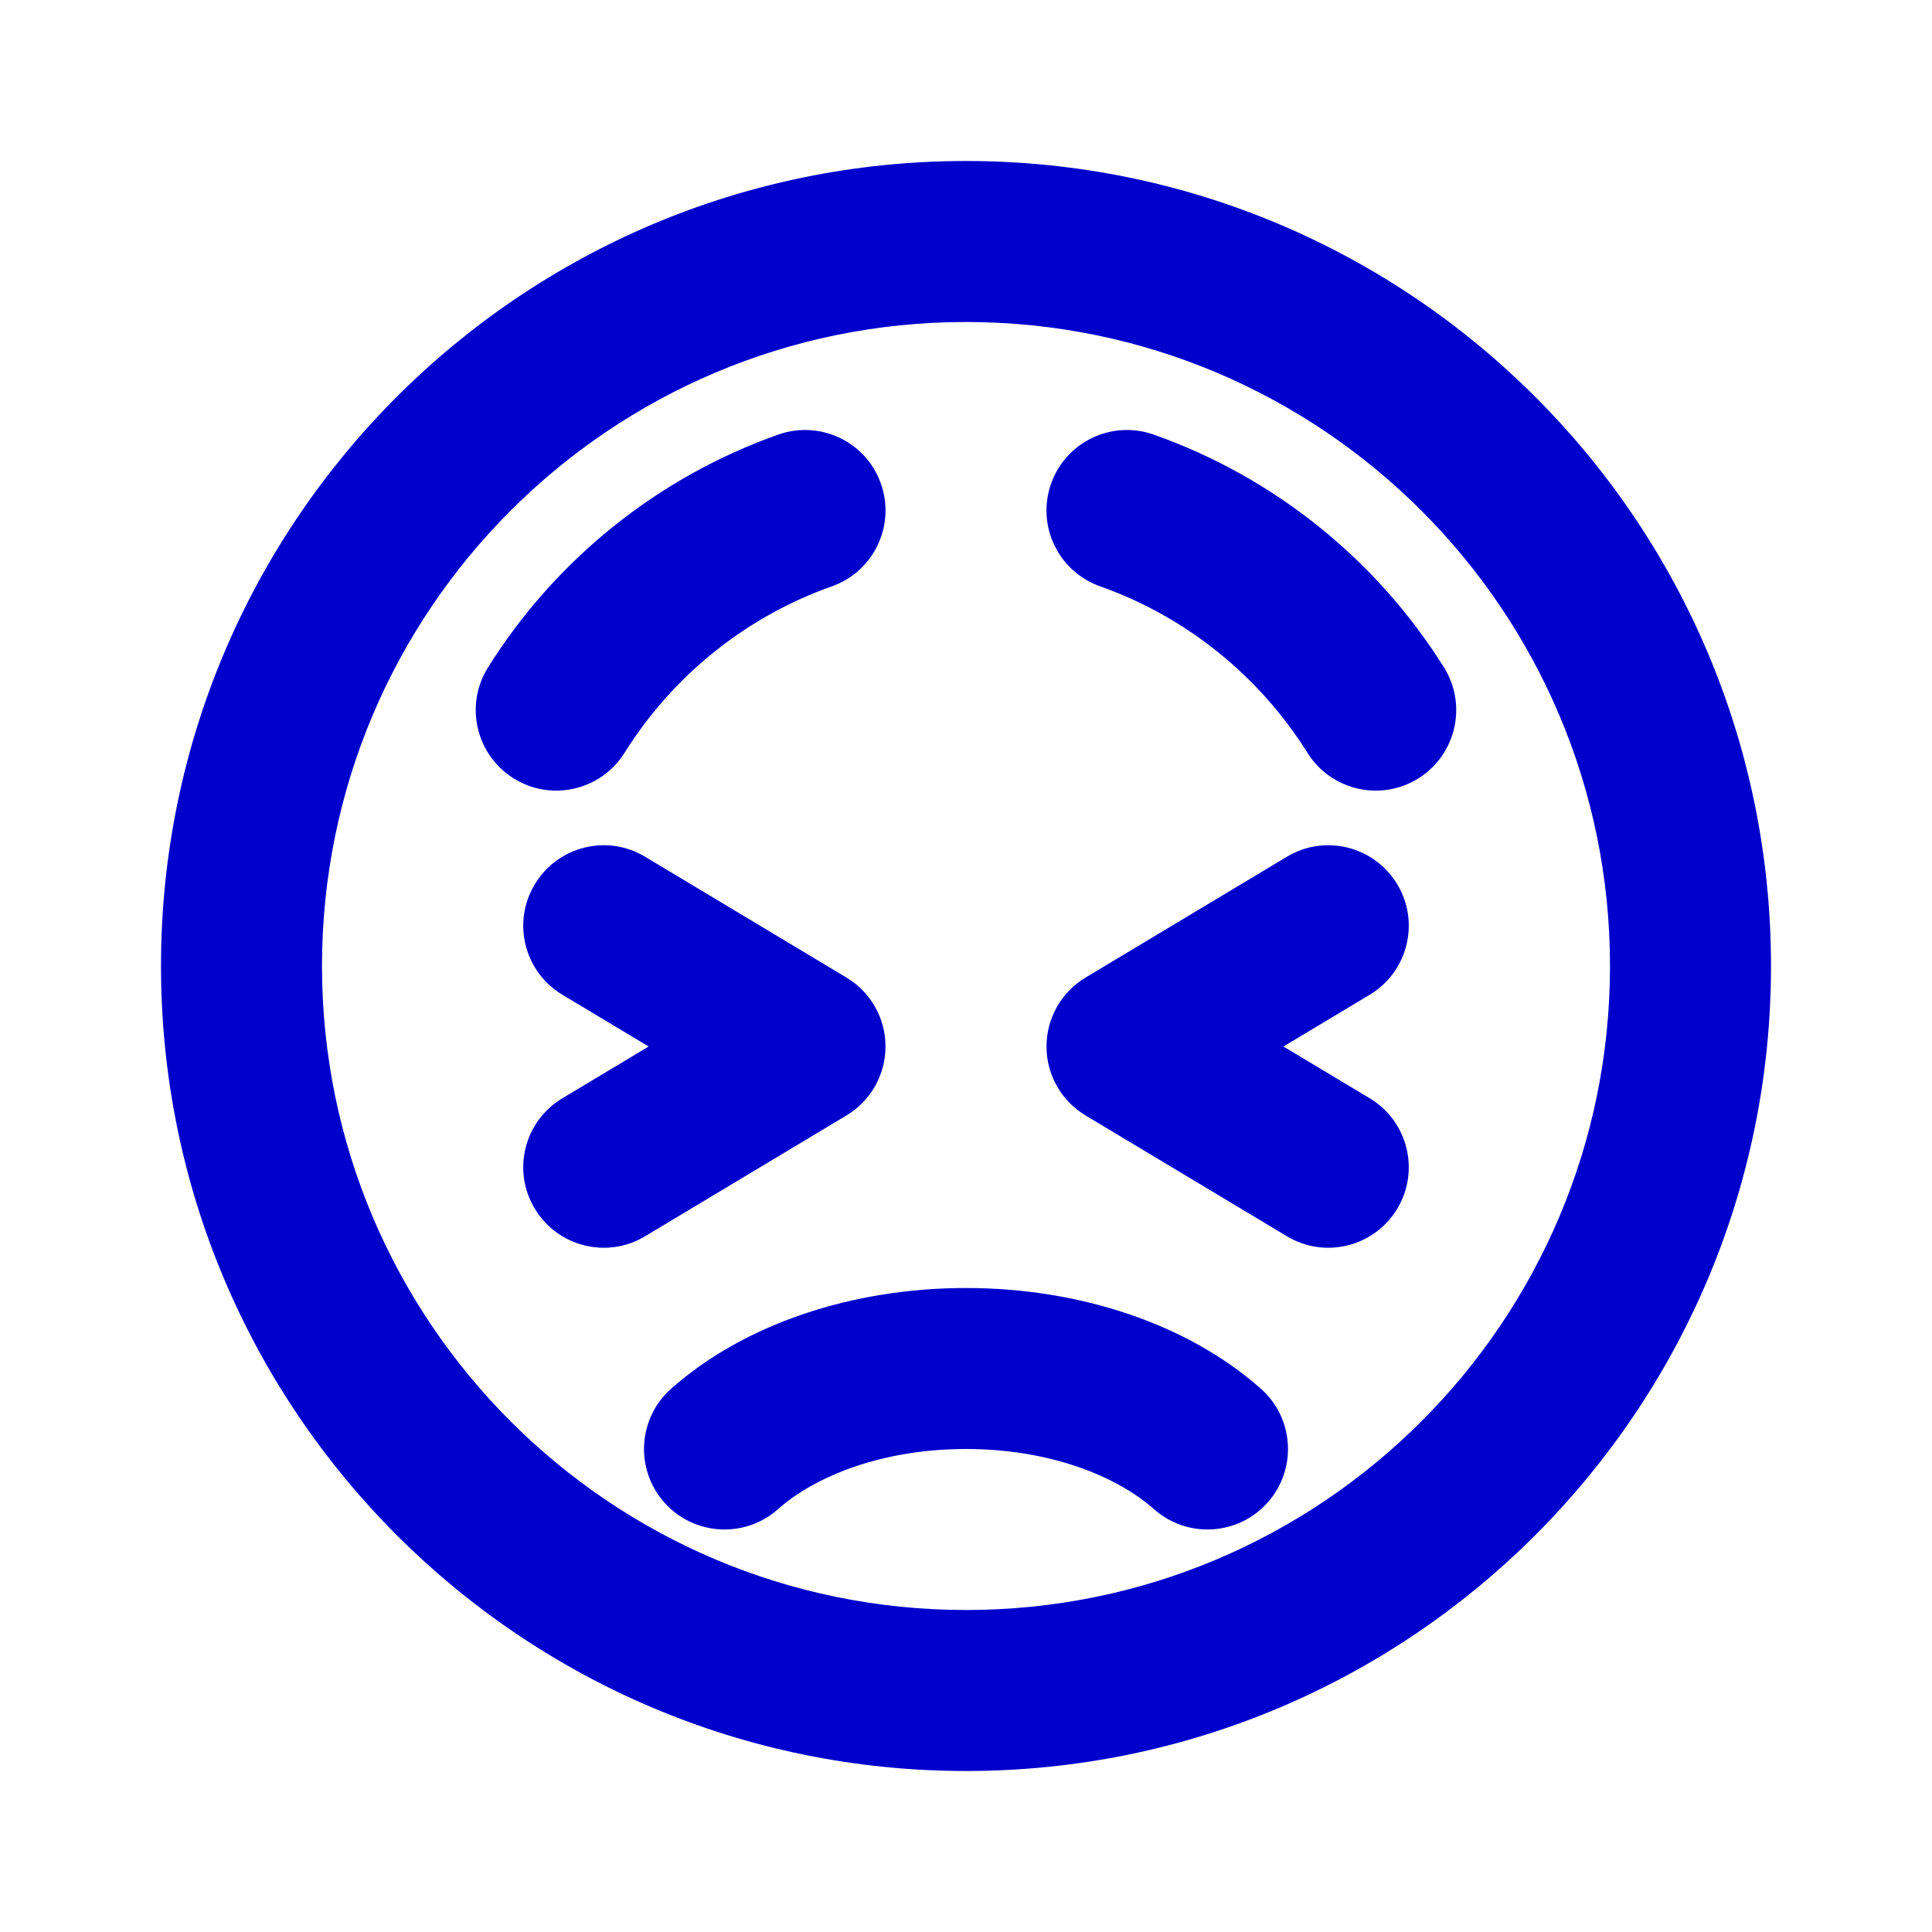 <svg width="24" height="24" viewBox="0 0 24 24" fill="none" xmlns="http://www.w3.org/2000/svg">
<path d="M8.014 10.643C7.541 10.358 6.927 10.512 6.643 10.986C6.358 11.459 6.512 12.073 6.986 12.357L8.014 10.643ZM10 13L10.514 13.857C10.816 13.677 11 13.351 11 13C11 12.649 10.816 12.323 10.514 12.143L10 13ZM6.986 13.643C6.512 13.927 6.358 14.541 6.643 15.014C6.927 15.488 7.541 15.642 8.014 15.357L6.986 13.643ZM17.015 12.357C17.488 12.073 17.642 11.459 17.358 10.986C17.073 10.512 16.459 10.358 15.986 10.643L17.015 12.357ZM14 13L13.486 12.143C13.184 12.323 13 12.649 13 13C13 13.351 13.184 13.677 13.486 13.857L14 13ZM15.986 15.357C16.459 15.642 17.073 15.488 17.358 15.014C17.642 14.541 17.488 13.927 17.015 13.643L15.986 15.357ZM8.336 17.252C7.923 17.619 7.886 18.251 8.252 18.664C8.619 19.077 9.251 19.114 9.664 18.748L8.336 17.252ZM14.336 18.748C14.749 19.114 15.381 19.077 15.748 18.664C16.114 18.251 16.077 17.619 15.664 17.252L14.336 18.748ZM6.062 8.291C5.769 8.759 5.912 9.376 6.38 9.669C6.848 9.962 7.465 9.82 7.758 9.352L6.062 8.291ZM10.333 7.284C10.854 7.1 11.127 6.529 10.943 6.008C10.759 5.487 10.188 5.215 9.667 5.399L10.333 7.284ZM16.242 9.352C16.535 9.82 17.152 9.962 17.62 9.669C18.088 9.376 18.23 8.759 17.938 8.291L16.242 9.352ZM14.333 5.399C13.812 5.215 13.241 5.487 13.057 6.008C12.873 6.529 13.146 7.1 13.667 7.284L14.333 5.399ZM20 12C20 16.418 16.418 20 12 20V22C17.523 22 22 17.523 22 12H20ZM12 20C7.582 20 4 16.418 4 12H2C2 17.523 6.477 22 12 22V20ZM4 12C4 7.582 7.582 4 12 4V2C6.477 2 2 6.477 2 12H4ZM12 4C16.418 4 20 7.582 20 12H22C22 6.477 17.523 2 12 2V4ZM6.986 12.357L9.486 13.857L10.514 12.143L8.014 10.643L6.986 12.357ZM9.486 12.143L6.986 13.643L8.014 15.357L10.514 13.857L9.486 12.143ZM15.986 10.643L13.486 12.143L14.514 13.857L17.015 12.357L15.986 10.643ZM13.486 13.857L15.986 15.357L17.015 13.643L14.514 12.143L13.486 13.857ZM12 16C10.58 16 9.239 16.451 8.336 17.252L9.664 18.748C10.13 18.334 10.966 18 12 18V16ZM15.664 17.252C14.761 16.451 13.42 16 12 16V18C13.034 18 13.87 18.334 14.336 18.748L15.664 17.252ZM7.758 9.352C8.354 8.4 9.26 7.663 10.333 7.284L9.667 5.399C8.162 5.931 6.895 6.961 6.062 8.291L7.758 9.352ZM17.938 8.291C17.105 6.961 15.838 5.931 14.333 5.399L13.667 7.284C14.739 7.663 15.646 8.4 16.242 9.352L17.938 8.291Z" fill="#0000CC"/>
</svg>
